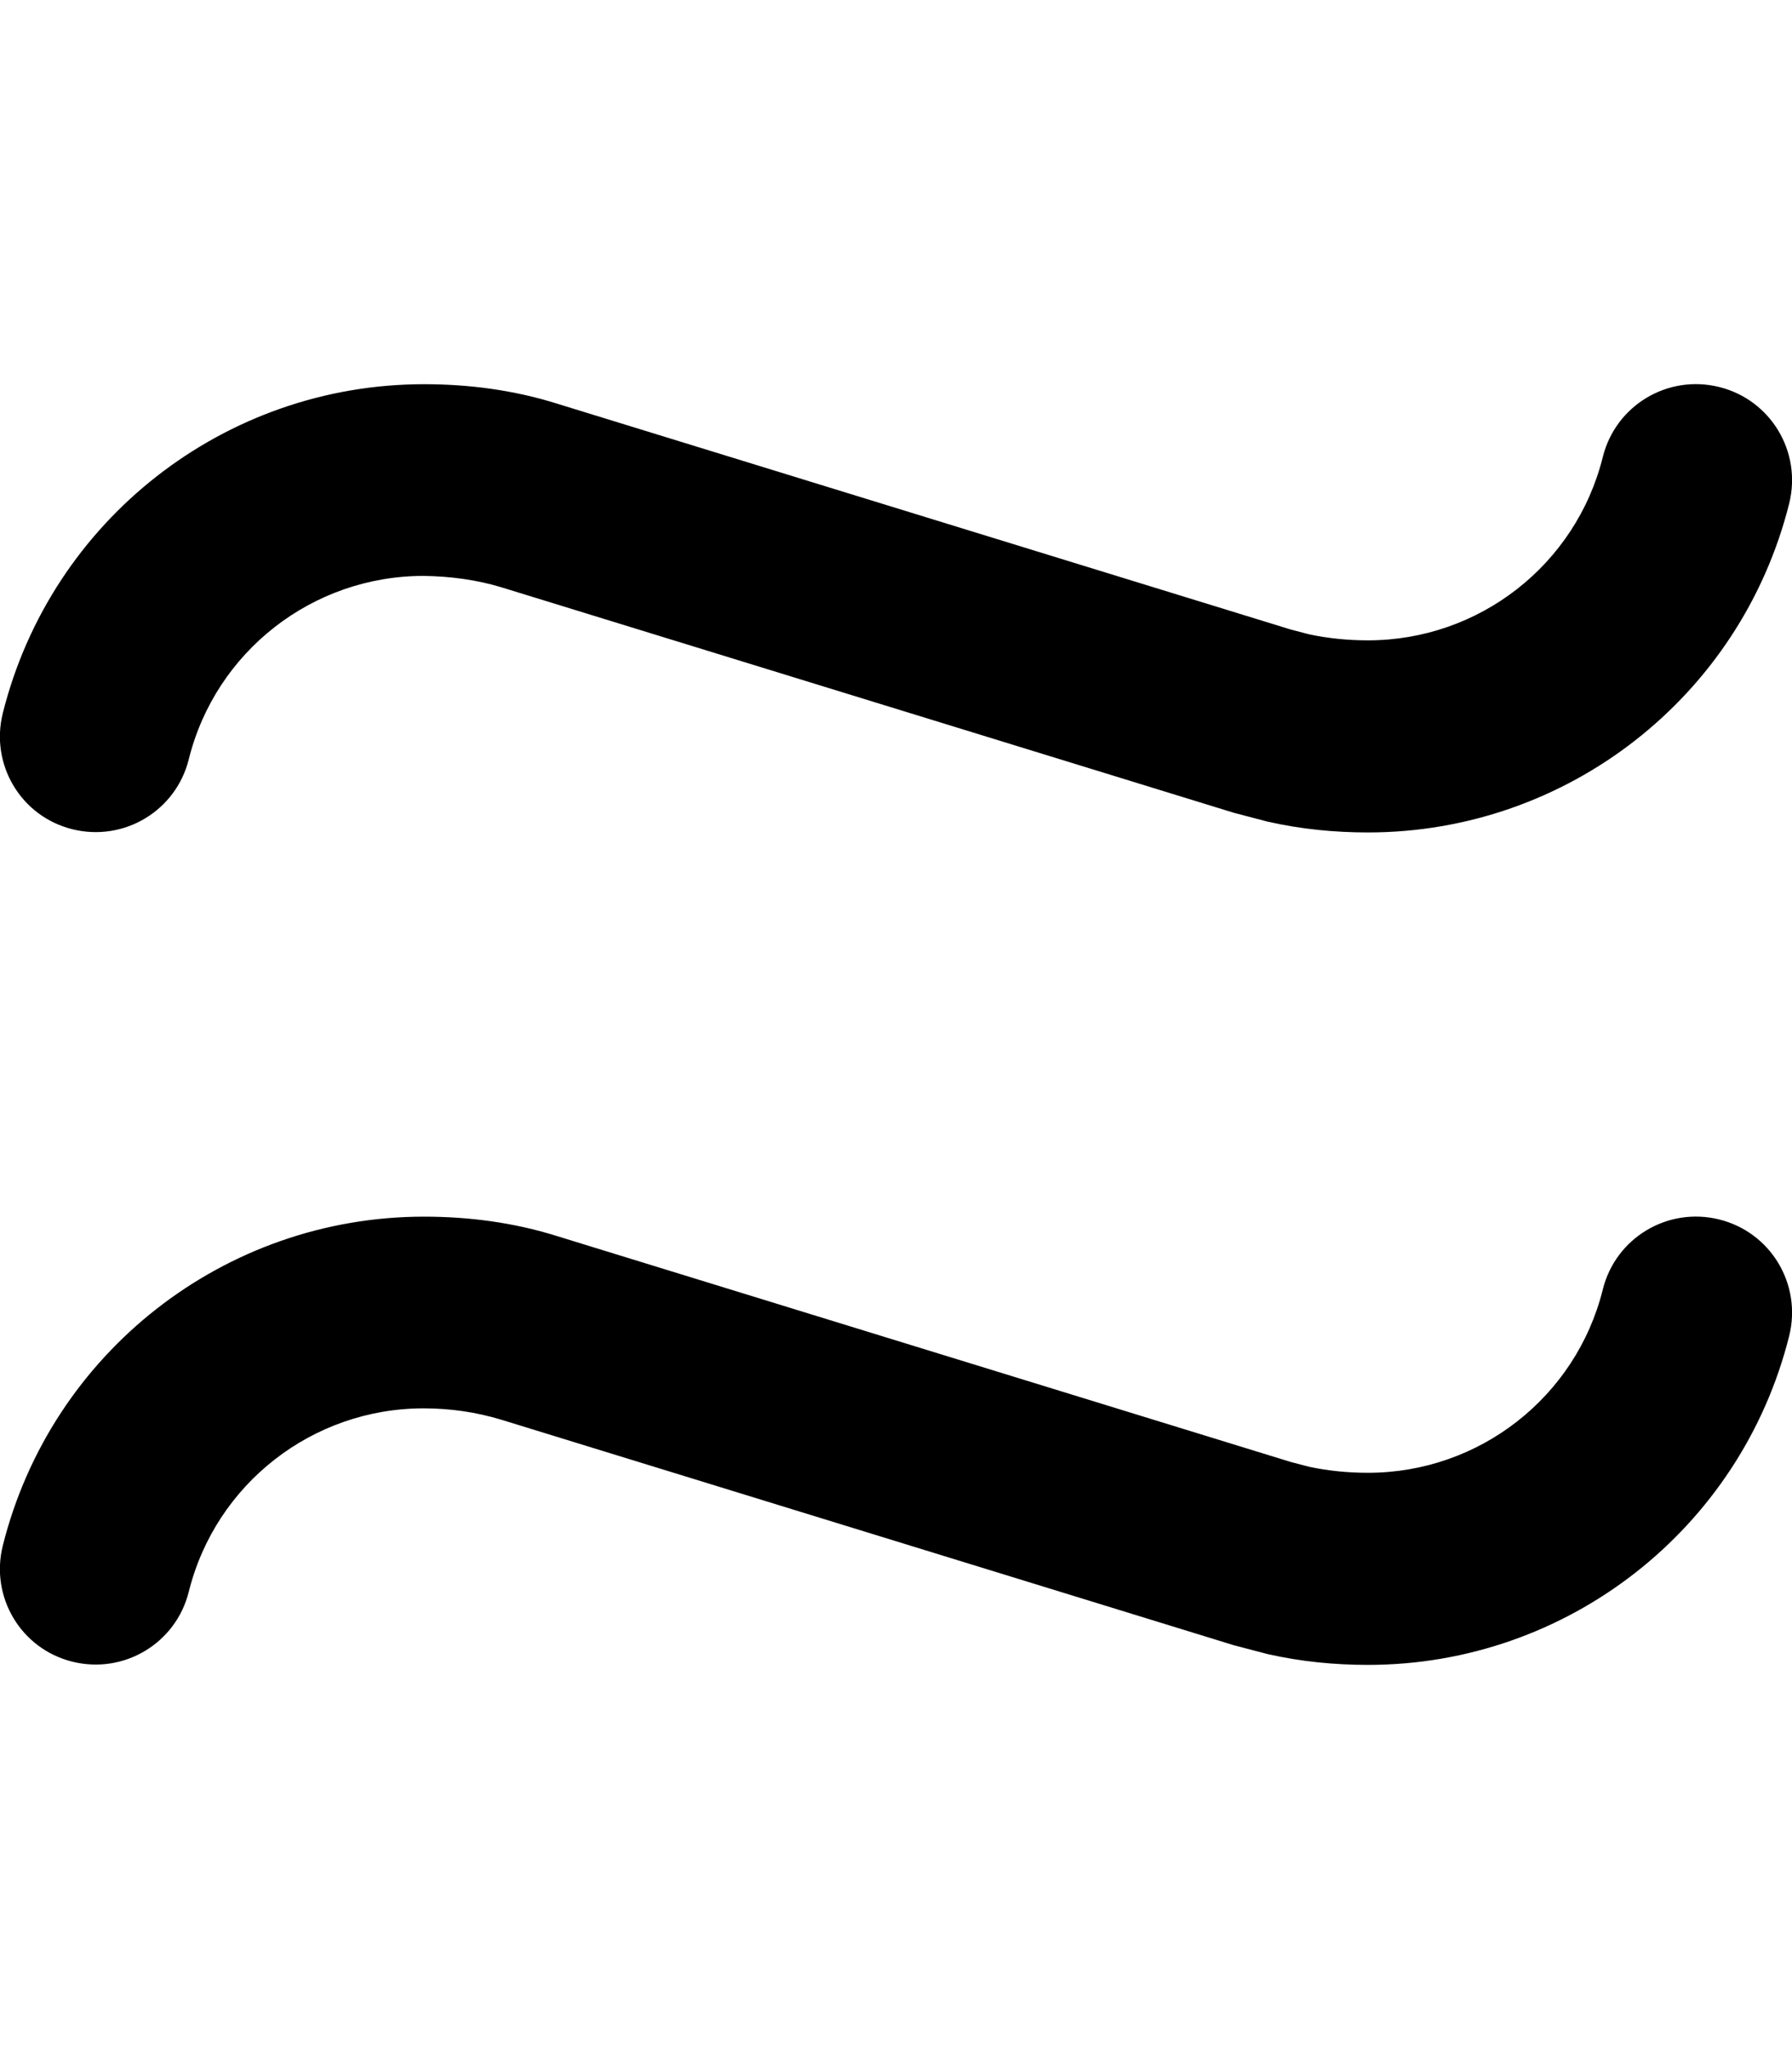 <svg fill="currentColor" xmlns="http://www.w3.org/2000/svg" viewBox="0 0 448 512"><!--! Font Awesome Pro 7.0.1 by @fontawesome - https://fontawesome.com License - https://fontawesome.com/license (Commercial License) Copyright 2025 Fonticons, Inc. --><path opacity=".4" fill="currentColor" d=""/><path fill="currentColor" d="M106 304c11 0 22.3 1.4 33.4 4.9l183.3 56.4 4.6 1.2c4.7 1 9.6 1.5 14.7 1.5 27.8 0 52-18.9 58.7-45.8 3.2-12.9 16.2-20.7 29.1-17.5s20.7 16.2 17.5 29.1c-12.1 48.3-55.5 82.2-105.3 82.2-8.3 0-16.7-.8-25.1-2.7l-8.4-2.2-183.3-56.4c-6-1.8-12.4-2.8-19.3-2.8-27.8 0-52 18.9-58.7 45.8-3.2 12.9-16.2 20.7-29.1 17.5S-2.5 399 .7 386.2C12.8 337.9 56.2 304 106 304zm0-208c11 0 22.3 1.4 33.4 4.9l183.3 56.4 4.6 1.2c4.7 1 9.6 1.5 14.7 1.5 27.8 0 52-18.9 58.7-45.8 3.2-12.9 16.2-20.7 29.1-17.5s20.7 16.2 17.5 29.1c-12.1 48.3-55.5 82.2-105.3 82.2-8.3 0-16.7-.8-25.1-2.7l-8.4-2.2-183.3-56.4c-6-1.8-12.4-2.7-19.3-2.8-27.8 0-52 18.9-58.7 45.8-3.2 12.9-16.2 20.7-29.1 17.5S-2.5 191 .7 178.2C12.8 129.9 56.2 96 106 96z"/></svg>